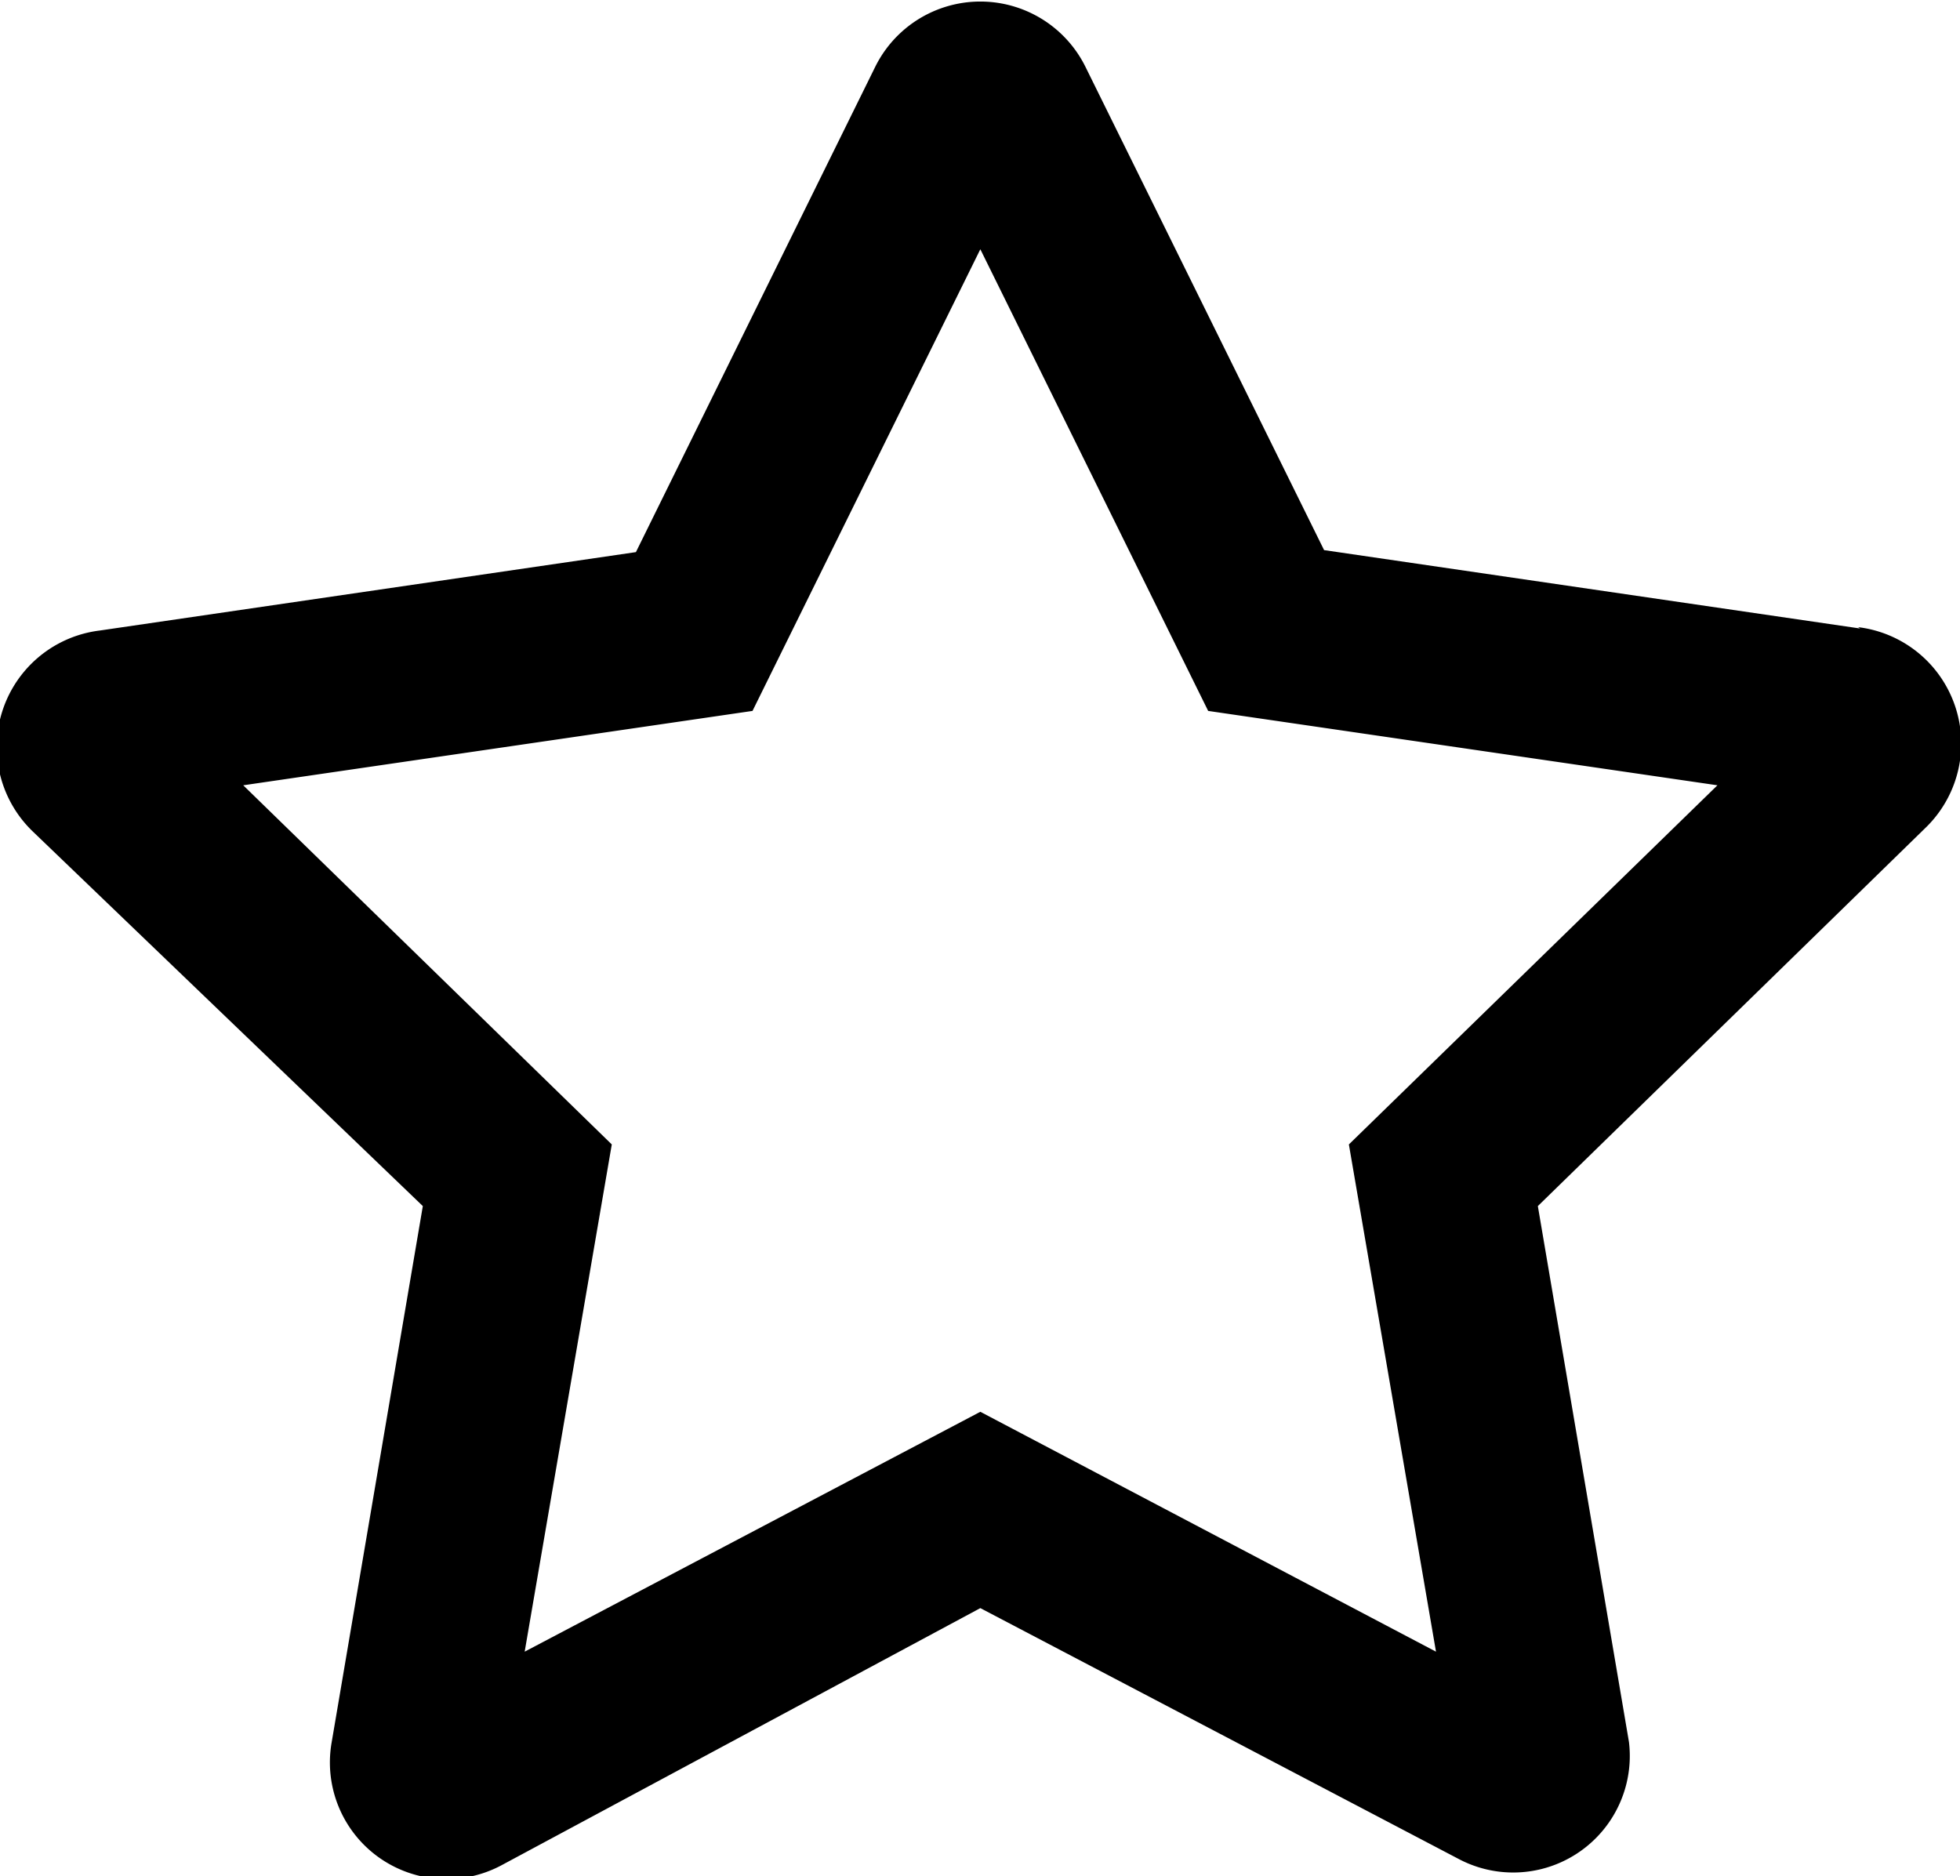 <svg xmlns="http://www.w3.org/2000/svg" width="29.25" height="28" viewBox="0 0 29.25 28"><title>star</title><path d="M29.13,11.38l-8-1.17L17.57,3a1.75,1.75,0,0,0-3.14,0l-3.57,7.24-8,1.17a1.75,1.75,0,0,0-1,3L7.68,20,6.32,28a1.74,1.74,0,0,0,2.53,1.84L16,26l7.15,3.75A1.74,1.74,0,0,0,25.68,28L24.32,20l5.78-5.64a1.75,1.75,0,0,0-1-3Zm-7.63,7.7,1.3,7.57L16,23.07,9.2,26.65l1.3-7.57L5,13.72l7.6-1.11L16,5.72l3.4,6.89L27,13.72l-5.5,5.36Z" transform="translate(-1.37 -2)"/></svg>